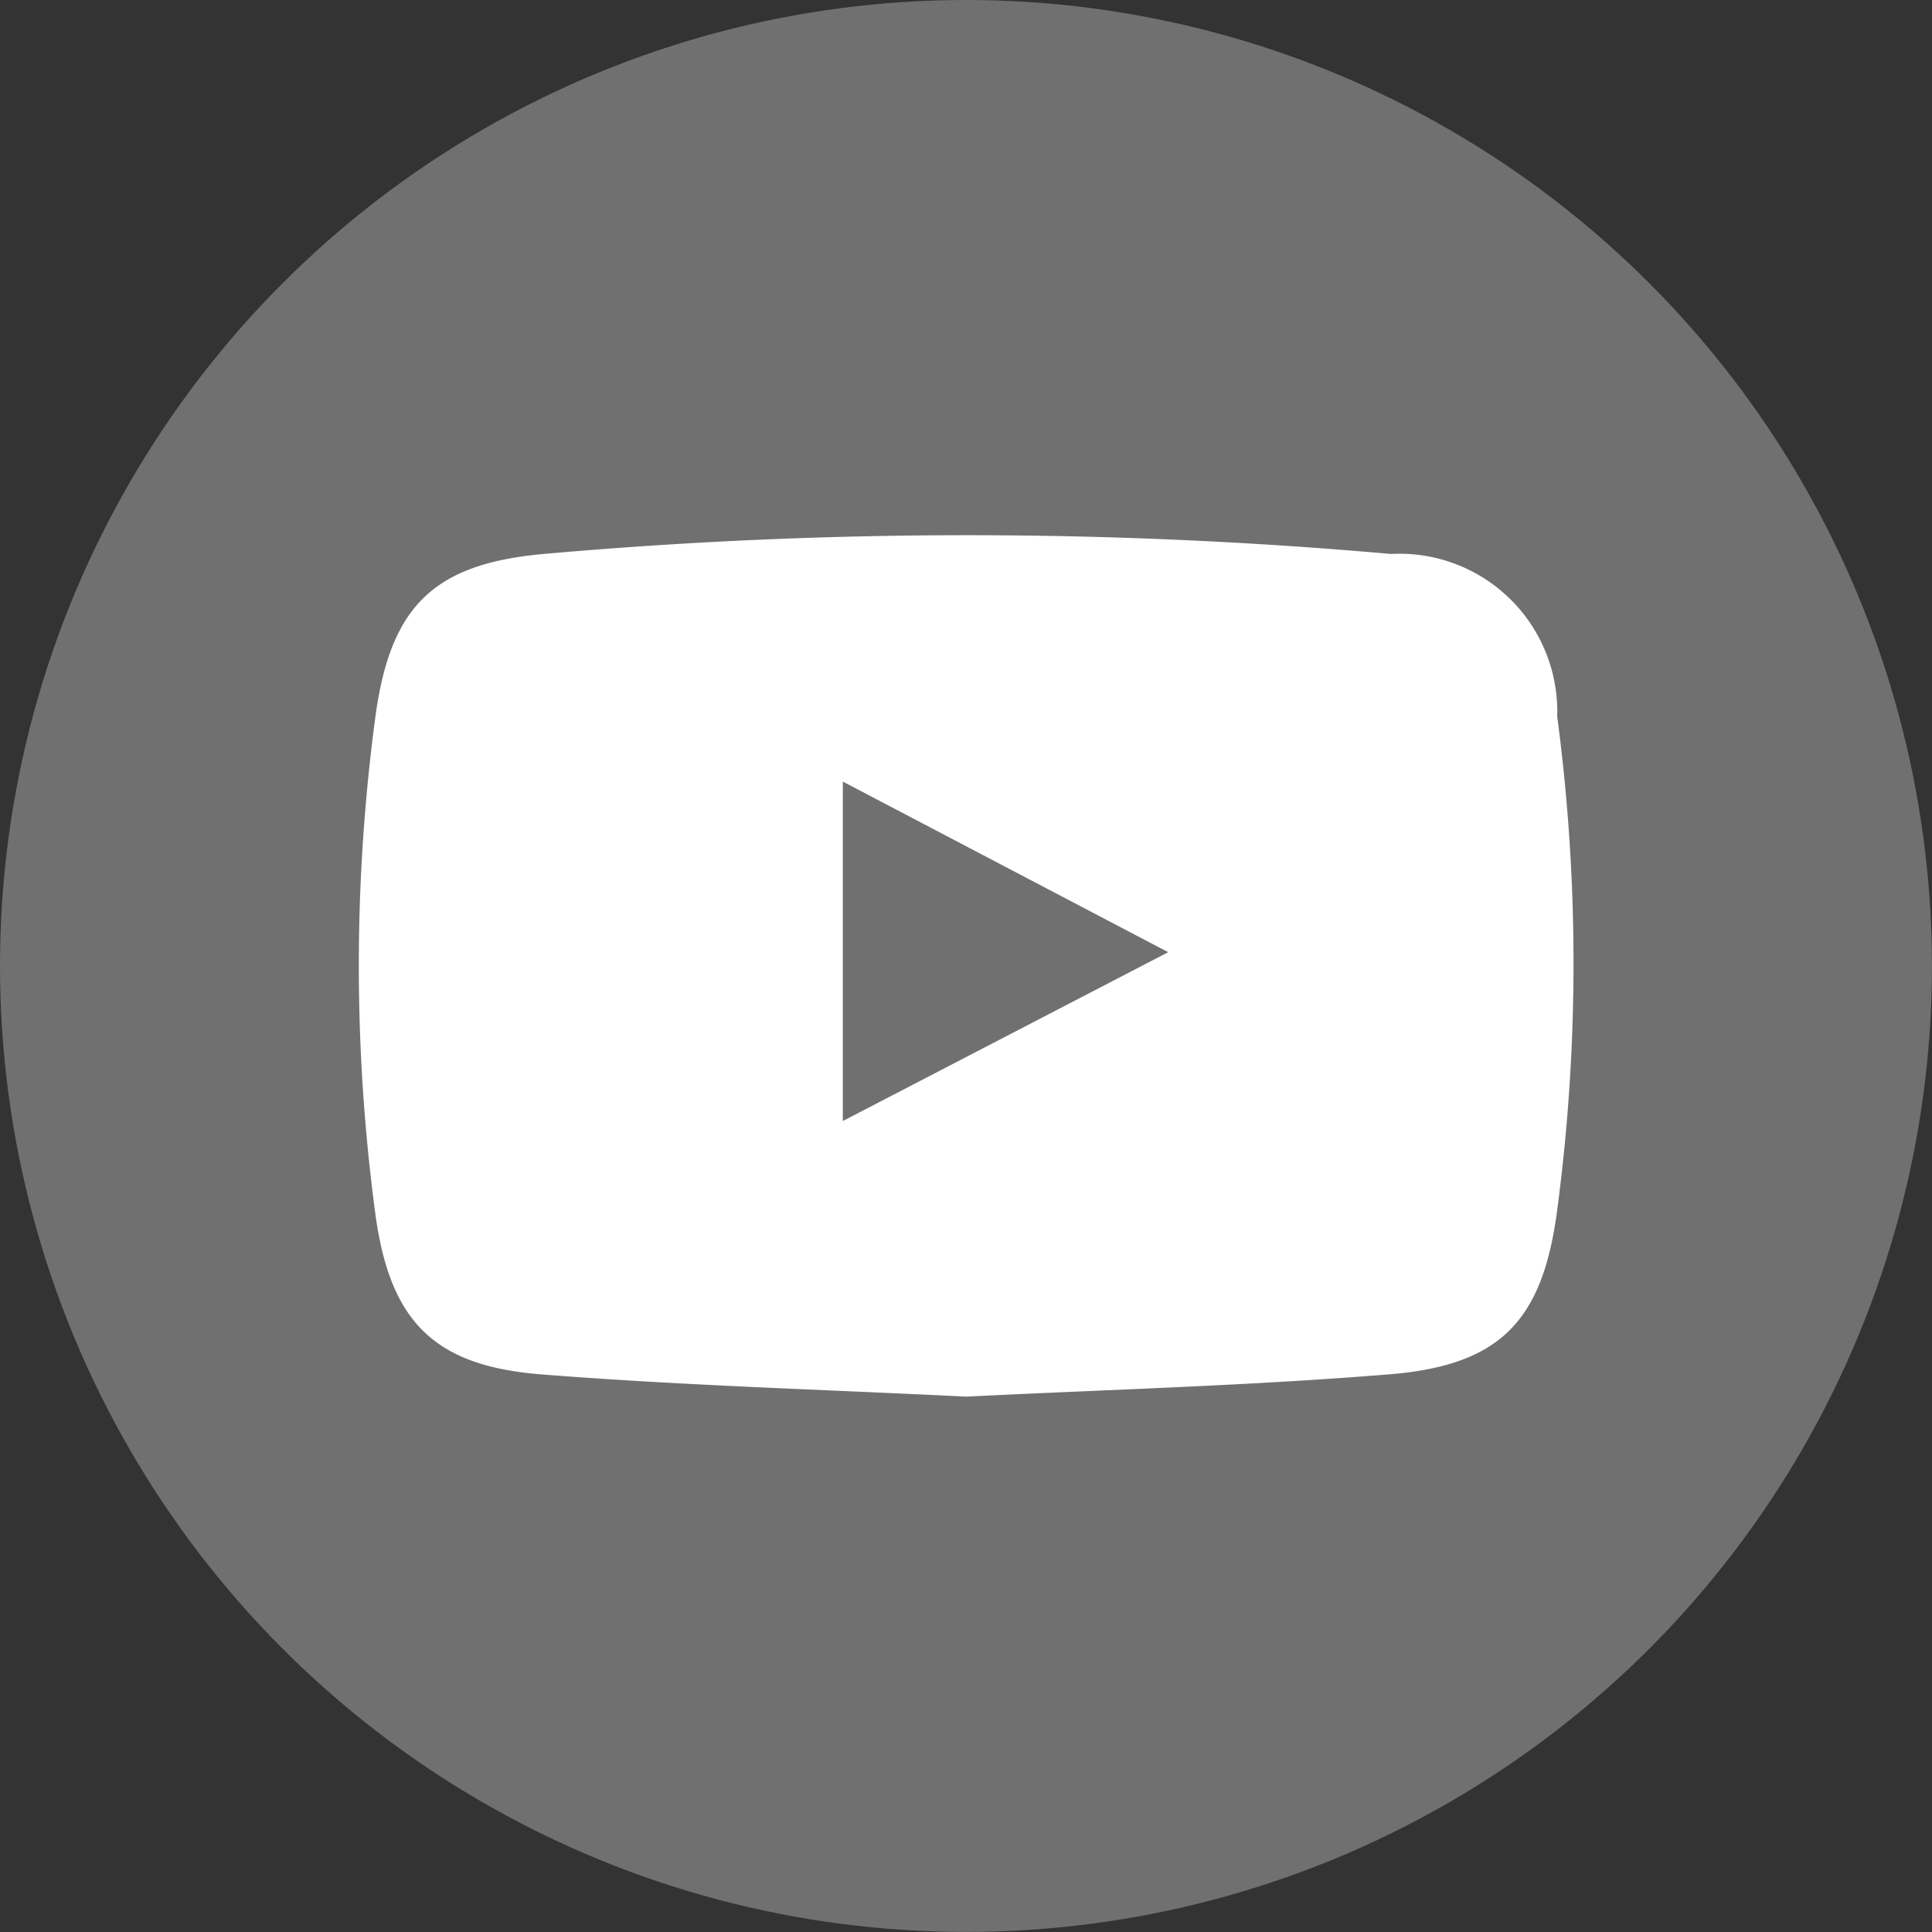 <svg xmlns="http://www.w3.org/2000/svg" width="29.181" height="29.181" viewBox="0 0 29.181 29.181">
  <rect x="0" y="0" width="29.181" height="29.181" fill="#333333" stroke="none"/>
  <defs>
    <style>
      .cls-1 {
        fill: #a2b1ce;
      }

      .cls-2 {
        fill: #e8ecf3;
      }

      .cls-3 {
        fill: #a7b5d1;
      }

      .cls-4 {
        fill: #707070;
      }

      .cls-5 {
        fill: #fff;
      }
    </style>
  </defs>
  <g id="Group_1075" data-name="Group 1075" transform="translate(-1533.82 24.407)">
    <path id="Path_1353" data-name="Path 1353" class="cls-1" d="M205.069,504.818q-.014-.1-.029-.208a2.842,2.842,0,0,1,.183-1.253l.2.177c.453.374.073.861.175,1.283-.058,0-.116.005-.174.006Z" transform="translate(1348.476 -514.143)"/>
    <path id="Path_1354" data-name="Path 1354" class="cls-2" d="M205.631,506.059l-.284.708c-.127-.249-.814-.5,0-.747Z" transform="translate(1348.531 -515.846)"/>
    <path id="Path_1355" data-name="Path 1355" class="cls-3" d="M205.124,507.411l.359,0,.176.551c-.2.129-.009.245.013.366l-.19.191a.358.358,0,0,0-.184.361C204.932,508.429,205.188,507.9,205.124,507.411Z" transform="translate(1348.441 -516.736)"/>
    <circle id="Ellipse_77" data-name="Ellipse 77" class="cls-4" cx="14.59" cy="14.59" r="14.59" transform="translate(1533.82 -24.407)"/>
    <g id="Group_712" data-name="Group 712" transform="translate(1539.236 -16.322)">
      <g id="Group_711" data-name="Group 711" transform="translate(0 0)">
        <path id="Path_1721" data-name="Path 1721" class="cls-5" d="M2909.009,1462.284c-2.131-.107-4.277-.167-6.414-.336-1.64-.129-2.295-.814-2.512-2.448a28.323,28.323,0,0,1,0-7.455c.221-1.676.858-2.339,2.548-2.489a72.39,72.39,0,0,1,12.794,0,2.383,2.383,0,0,1,2.512,2.454,28.312,28.312,0,0,1,0,7.455c-.22,1.676-.857,2.348-2.548,2.483C2913.273,1462.12,2911.148,1462.177,2909.009,1462.284Zm-1.862-4.163,4.915-2.55-4.915-2.577Z" transform="translate(-2899.833 -1449.274)"/>
      </g>
    </g>
  </g>
</svg>
